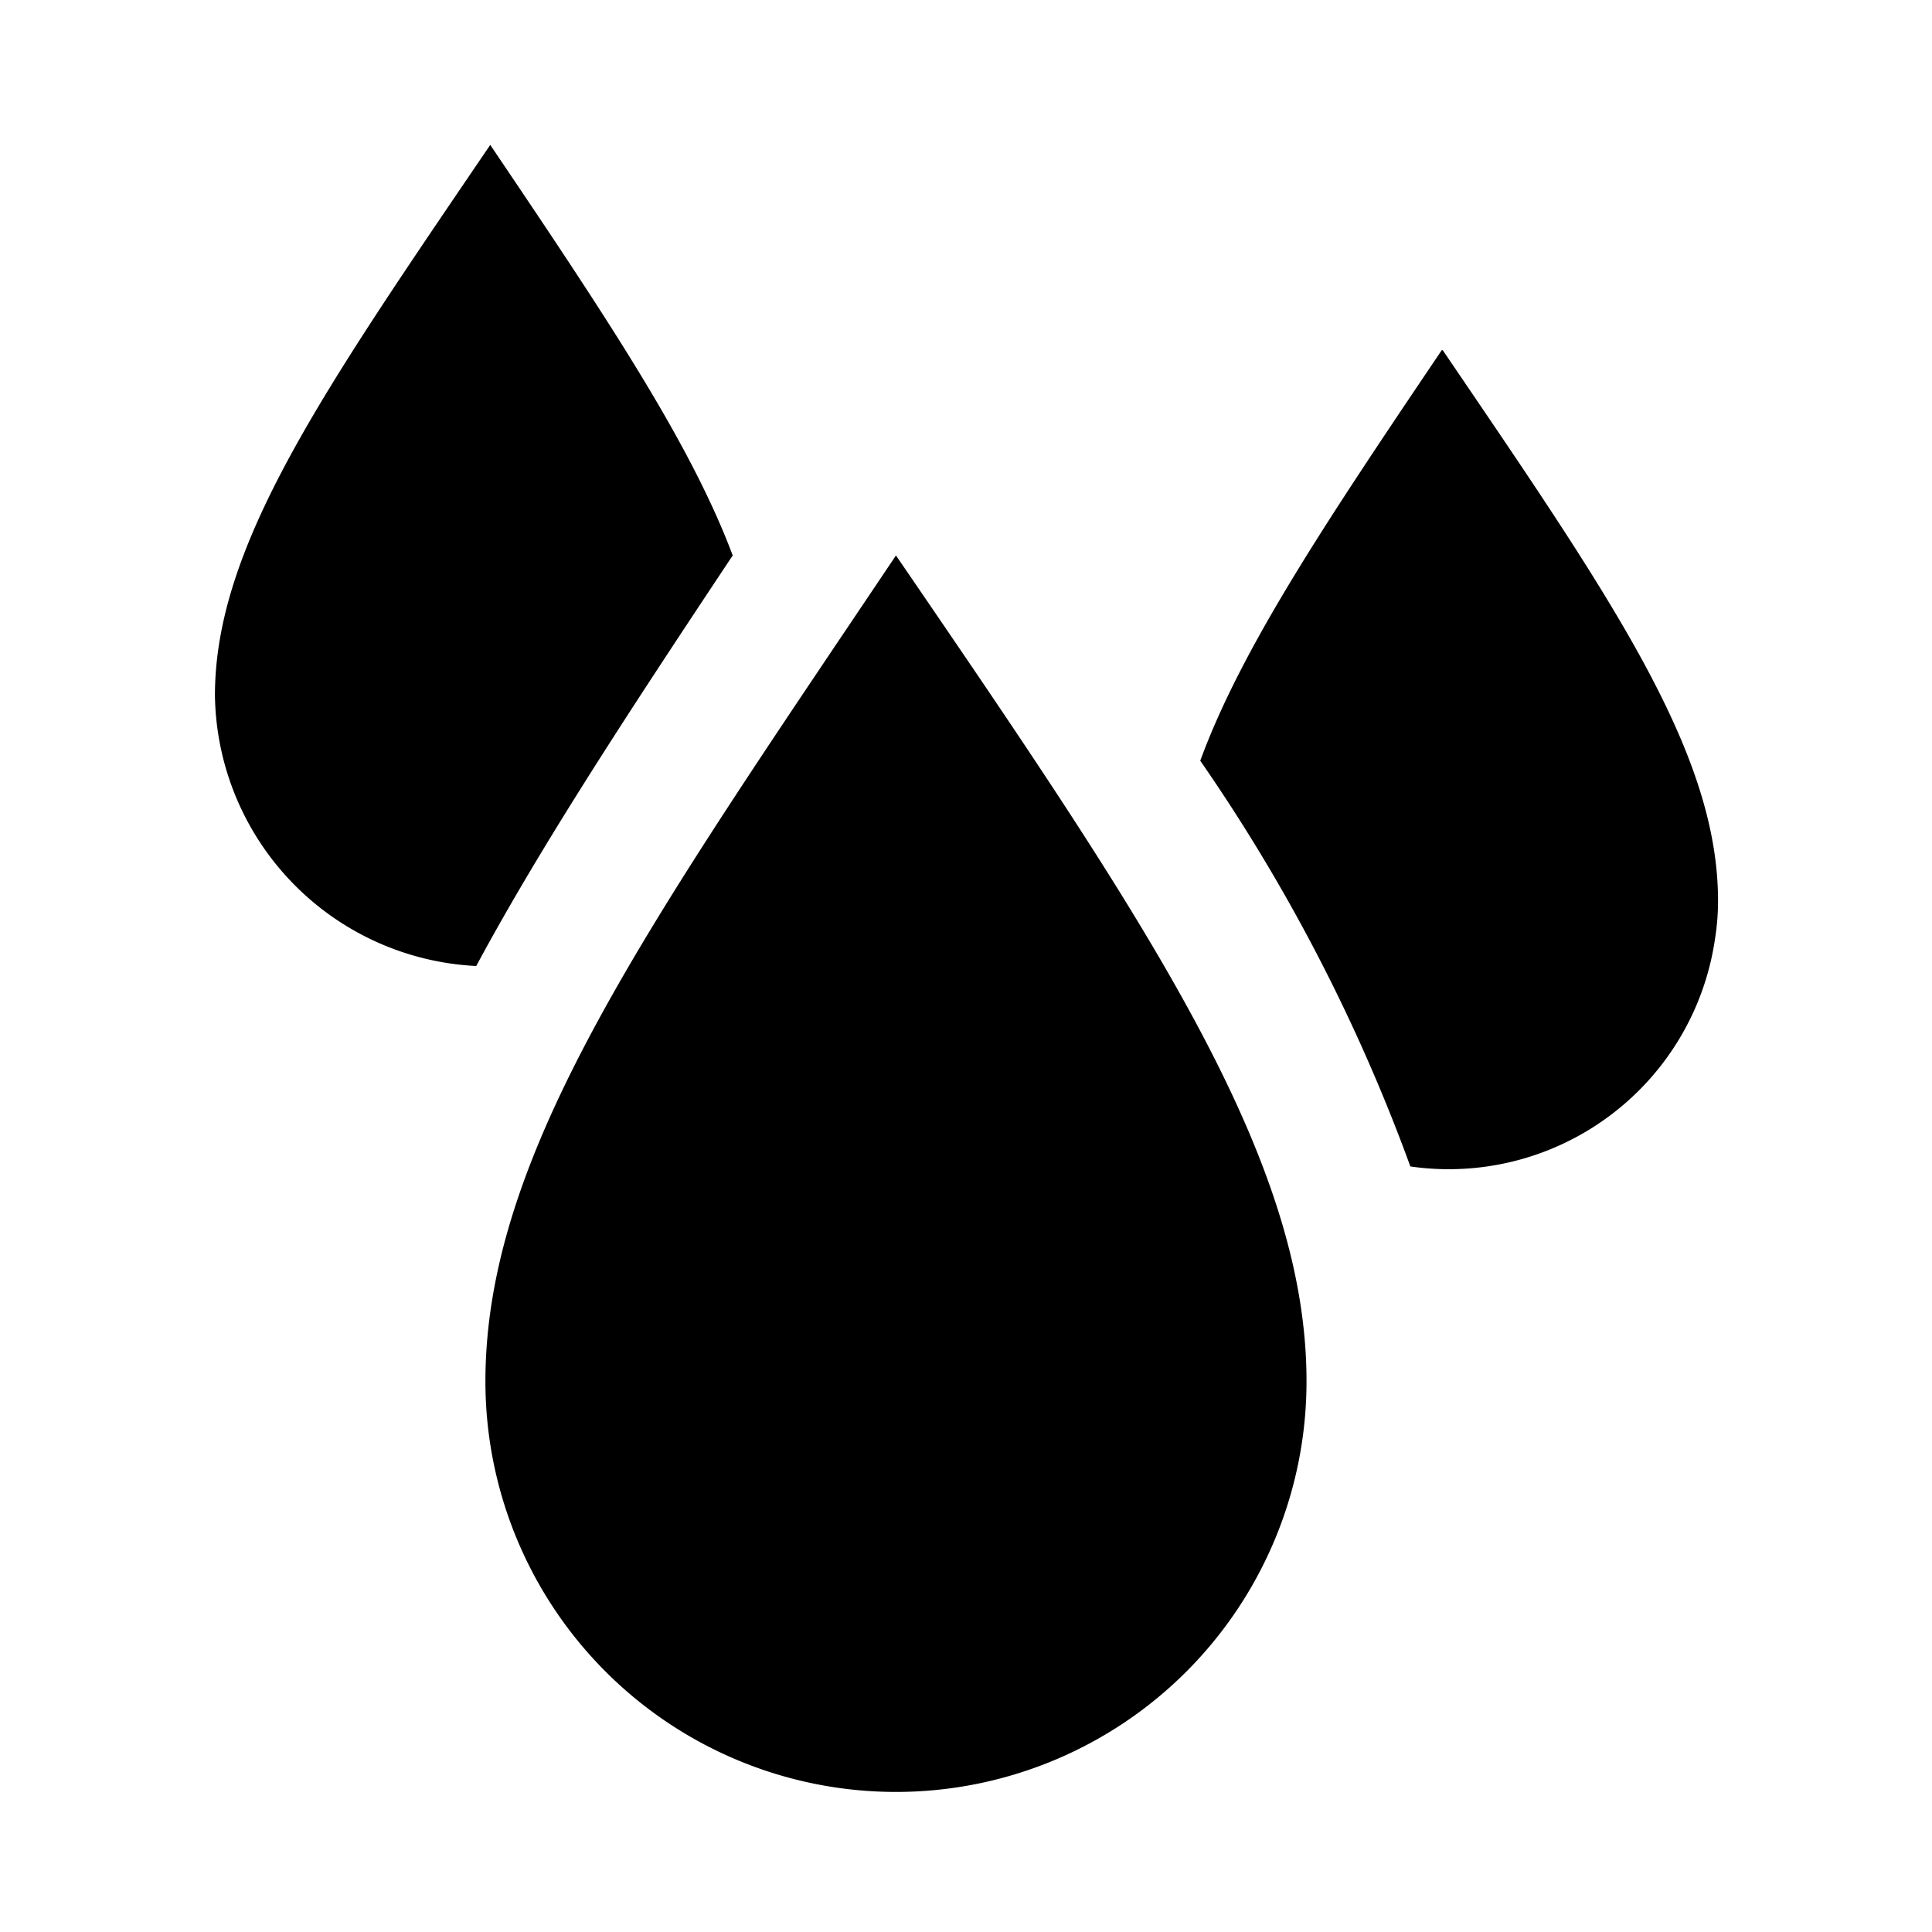 <svg id="图层_1" data-name="图层 1" xmlns="http://www.w3.org/2000/svg" viewBox="0 0 40 40"><title>雨水接入量</title><path d="M10.15,3c-3.48,5.12-5.7,8.31-5.7,11.4A5.69,5.69,0,0,0,9.86,20c1.35-2.51,3.19-5.31,5.31-8.5C14.3,9.18,12.56,6.57,10.15,3Zm19.7,4.25c-2.41,3.57-4.15,6.18-5,8.5a37,37,0,0,1,4.35,8.4,5.57,5.57,0,0,0,6.31-4.73,4.9,4.9,0,0,0,.06-.77c0-3.09-2.22-6.28-5.7-11.4ZM10.05,28.6a8.5,8.5,0,0,0,17,0c0-4.64-3.28-9.47-8.5-17.1C13.43,19.13,10.05,23.86,10.05,28.6Z"/></svg>